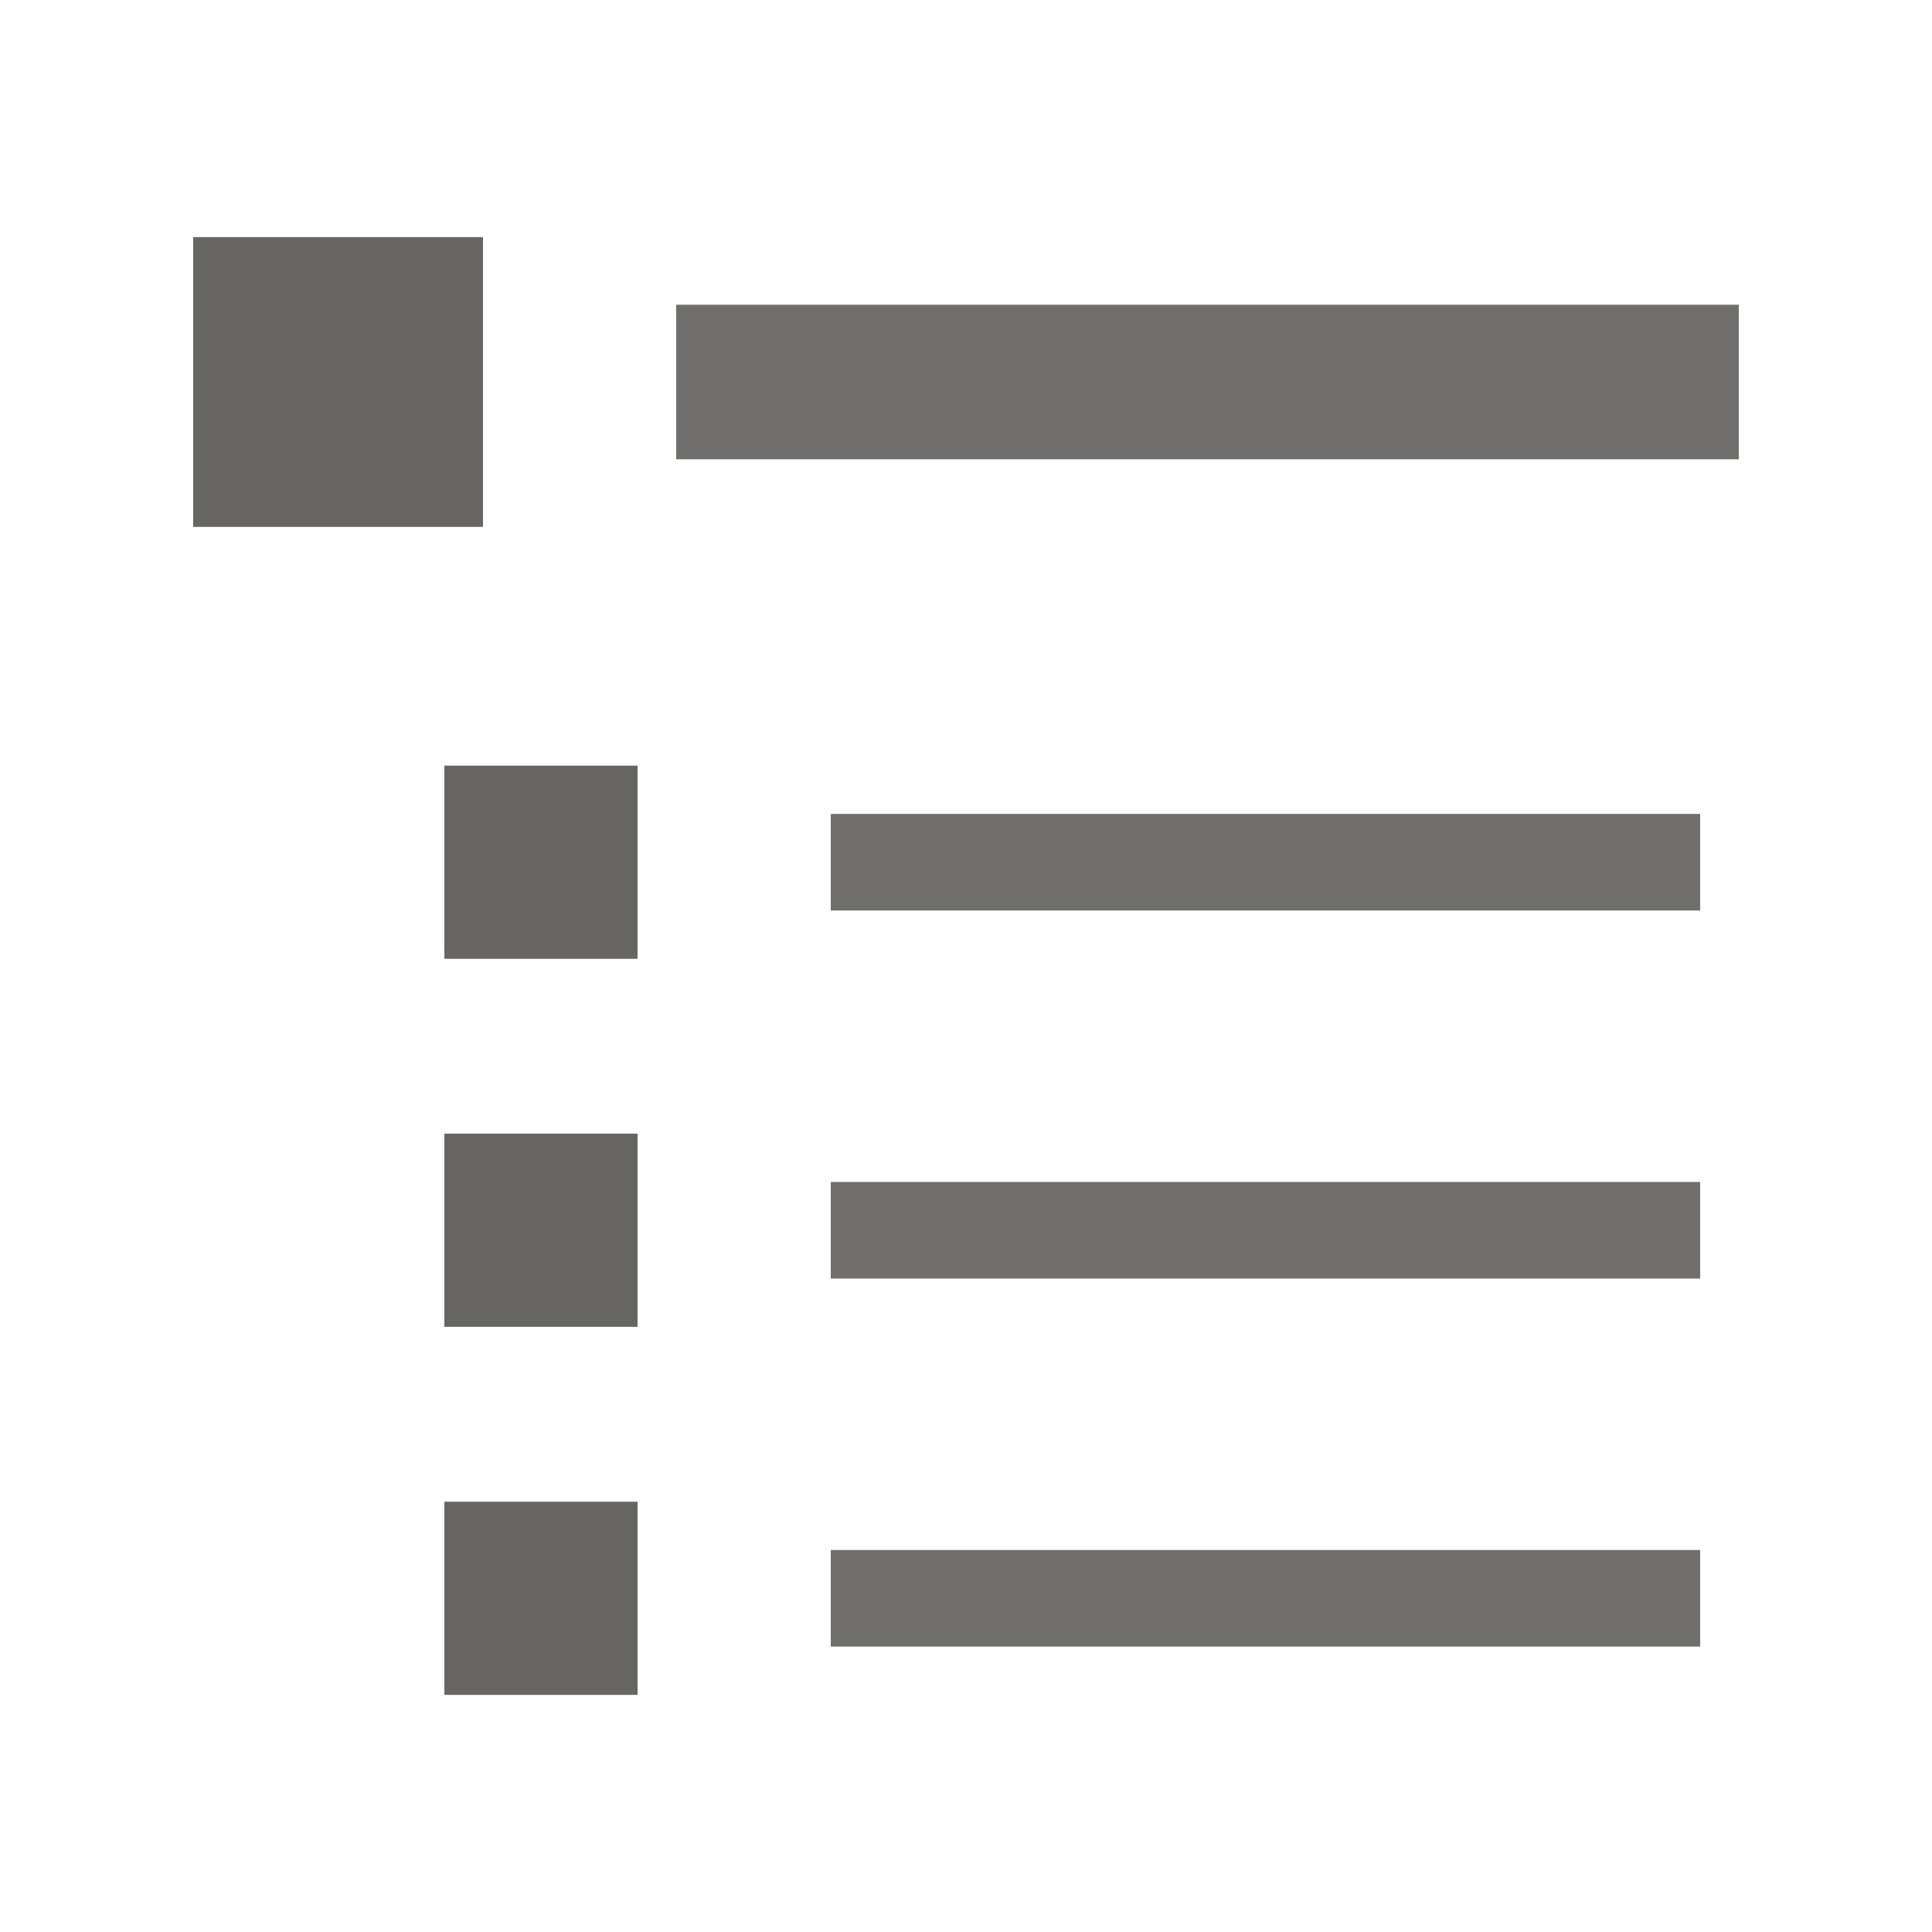 <svg xmlns="http://www.w3.org/2000/svg" viewBox="0 0 100 100"><path d="M35 19.772h55" fill="none" stroke="#686565" stroke-width="8" stroke-opacity=".941"/><path fill="#686565" d="M10 12.272h15v15H10z"/><path d="M43 63.678h45" fill="none" stroke="#686565" stroke-width="5" stroke-opacity=".941"/><path fill="#686565" d="M23 58.677h10v10H23z"/><path d="M43 82.727h45" fill="none" stroke="#686565" stroke-width="5" stroke-opacity=".941"/><path fill="#686565" d="M23 77.727h10v10H23z"/><path d="M43 44.628h45" fill="none" stroke="#686565" stroke-width="5" stroke-opacity=".941"/><path fill="#686565" d="M23 39.628h10v10H23z"/></svg>